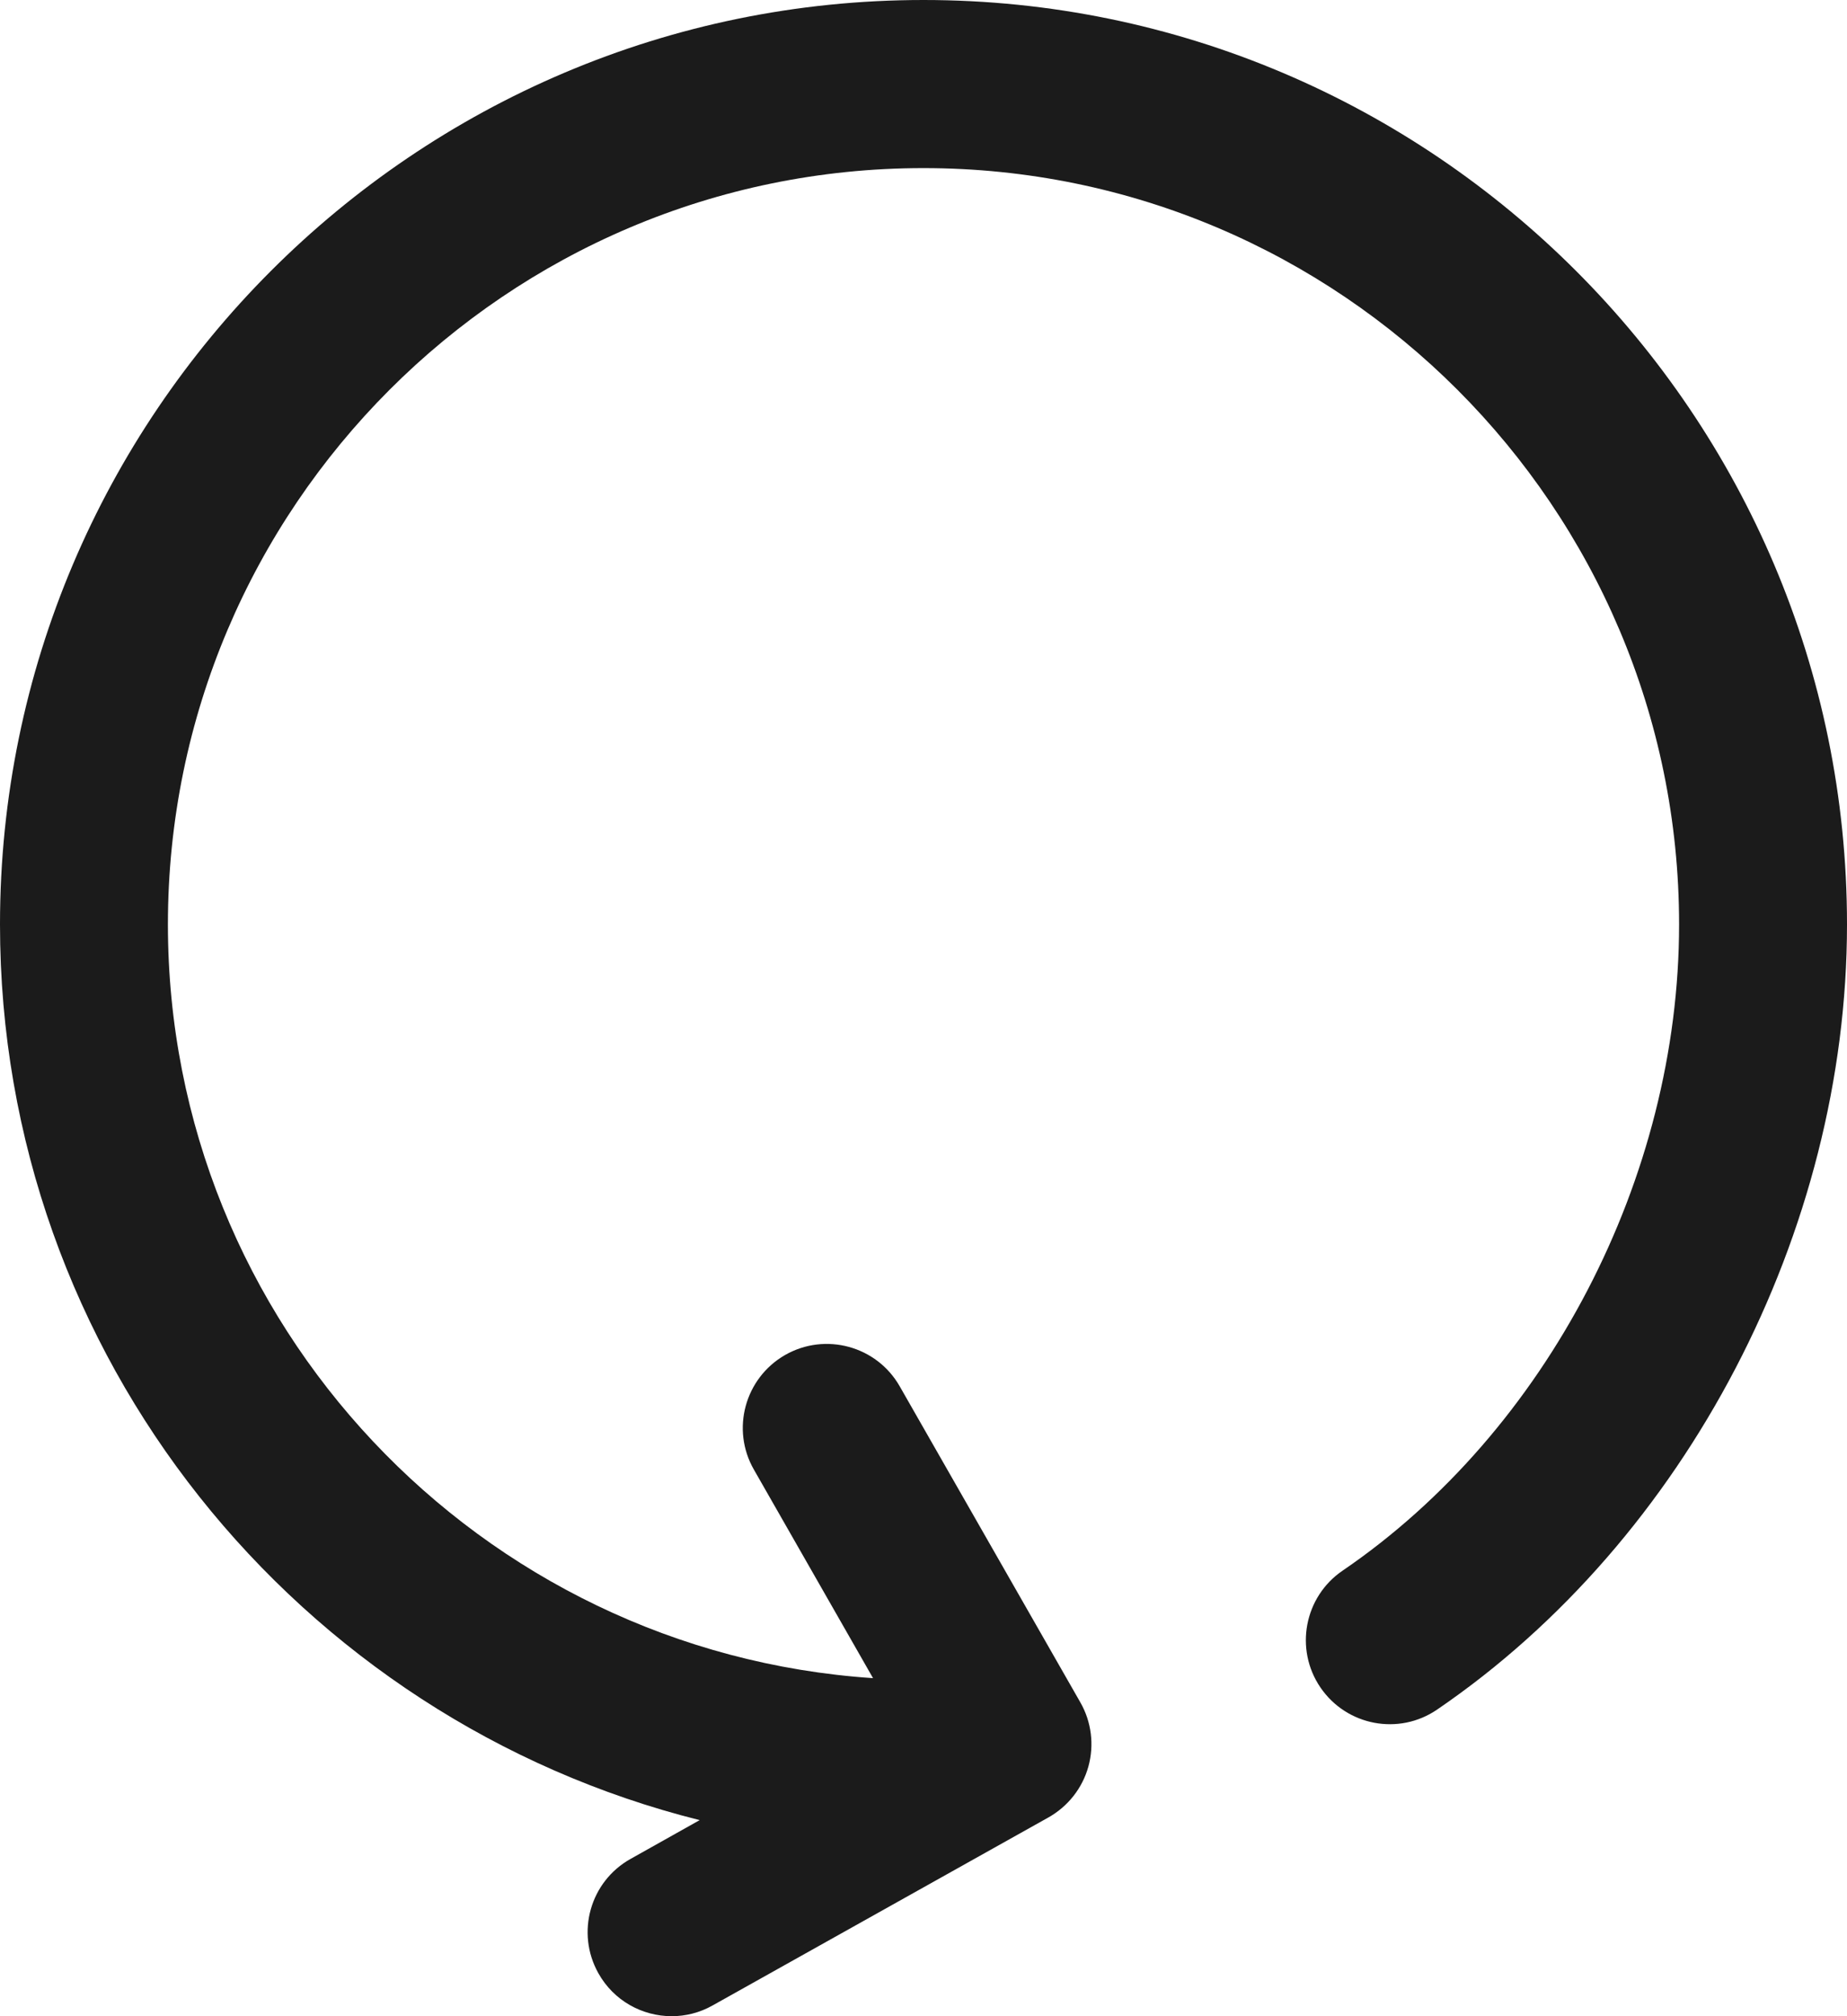 <svg xmlns="http://www.w3.org/2000/svg" xmlns:xlink="http://www.w3.org/1999/xlink" preserveAspectRatio="xMidYMid" width="22" height="24" viewBox="0 0 22 24">
  <defs>
    <style>
      .cls-1 {
        fill: #1b1b1b;
        fill-rule: evenodd;
      }
    </style>
  </defs>
  <path d="M17.118,20.350 C16.662,20.662 16.040,20.544 15.728,20.087 C15.417,19.631 15.535,19.008 15.991,18.697 C18.427,17.037 20.000,14.017 20.000,11.004 C20.000,6.040 15.963,2.001 11.000,2.001 C6.037,2.001 2.000,6.040 2.000,11.004 C2.000,15.765 5.717,19.664 10.399,19.976 L8.980,17.494 C8.705,17.015 8.872,16.404 9.352,16.129 C9.831,15.856 10.442,16.022 10.716,16.501 L12.868,20.264 C13.001,20.496 13.035,20.771 12.964,21.028 C12.893,21.285 12.721,21.503 12.488,21.634 L8.488,23.872 C8.334,23.959 8.166,24.000 8.001,24.000 C7.650,24.000 7.310,23.816 7.127,23.488 C6.857,23.006 7.029,22.396 7.512,22.127 L8.334,21.666 C3.555,20.470 0.000,16.150 0.000,11.004 C0.000,4.936 4.935,0.000 11.000,0.000 C17.065,0.000 22.000,4.936 22.000,11.004 C22.000,14.659 20.084,18.328 17.118,20.350 Z" class="cls-1"/>
</svg>
